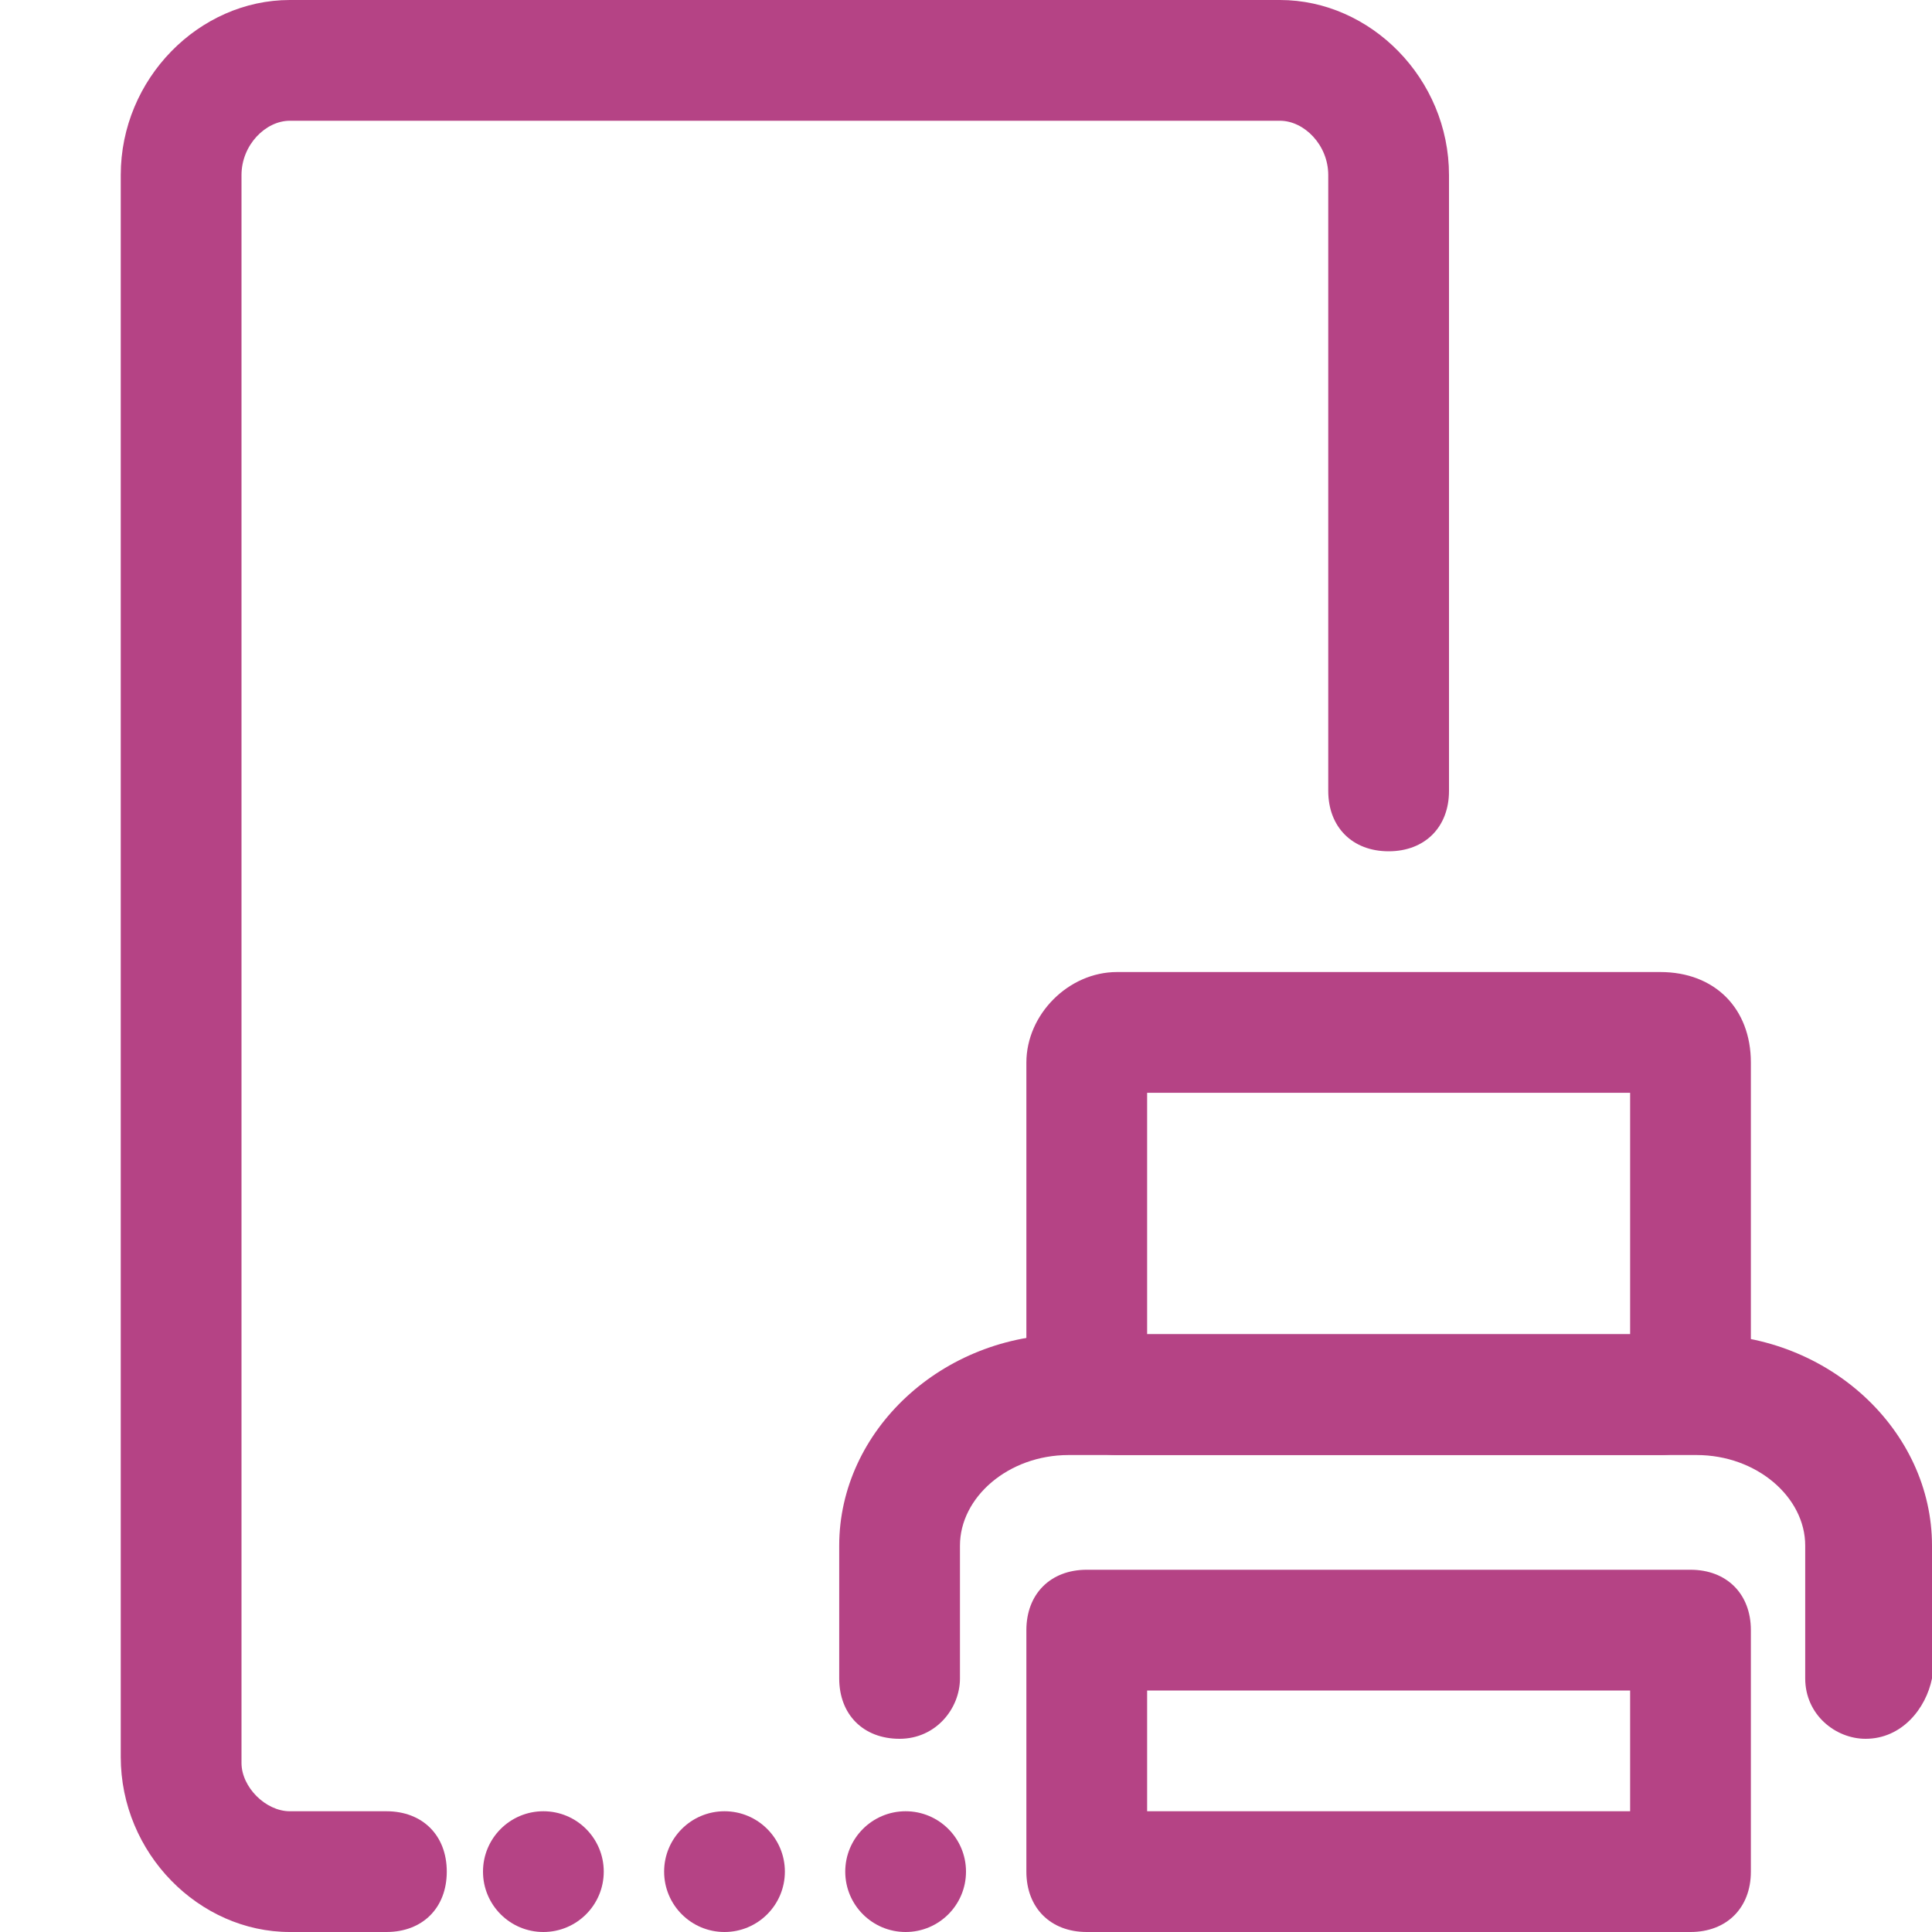 <?xml version="1.0" encoding="utf-8"?>
<!-- Generator: Adobe Illustrator 19.2.1, SVG Export Plug-In . SVG Version: 6.00 Build 0)  -->
<svg version="1.1" id="Layer_1" xmlns="http://www.w3.org/2000/svg" xmlns:xlink="http://www.w3.org/1999/xlink" x="0px" y="0px"
	 viewBox="0 0 32 32" style="enable-background:new 0 0 32 32;" xml:space="preserve">
<style type="text/css">
	.st0{fill:none;}
	.st1{fill:#B54385;}
</style>
<rect class="st0" width="32" height="32"/>
<g>
	<g>
		<path class="st1" d="M27,18.1v4h-8v-4H27 M27.5,16.1h-9c-0.8,0-1.5,0.7-1.5,1.5v5c0,0.8,0.7,1.5,1.5,1.5h9c0.8,0,1.5-0.7,1.5-1.5
			v-5C29,16.7,28.4,16.1,27.5,16.1L27.5,16.1z"/>
	</g>
	<g>
		<path class="st1" d="M27,28v2h-8v-2H27 M28,26H18c-0.6,0-1,0.4-1,1v4c0,0.6,0.4,1,1,1h10c0.6,0,1-0.4,1-1v-4
			C29,26.4,28.6,26,28,26L28,26z"/>
	</g>
	<g>
		<path class="st1" d="M30.9,28.8c-0.5,0-1-0.4-1-1v-2.2c0-0.8-0.8-1.5-1.8-1.5H17.7c-1,0-1.8,0.7-1.8,1.5v2.2c0,0.5-0.4,1-1,1
			s-1-0.4-1-1v-2.2c0-1.9,1.7-3.5,3.8-3.5h10.5c2.1,0,3.8,1.6,3.8,3.5v2.2C31.9,28.3,31.5,28.8,30.9,28.8z"/>
	</g>
</g>
<g>
	<circle class="st1" cx="9" cy="31" r="1"/>
	<circle class="st1" cx="12" cy="31" r="1"/>
	<circle class="st1" cx="15" cy="31" r="1"/>
</g>
<g>
	<path class="st1" d="M6.4,32H4.8C3.3,32,2,30.7,2,29.1V2.9C2,1.3,3.3,0,4.8,0h16.4C22.7,0,24,1.3,24,2.9v10.2c0,0.6-0.4,1-1,1
		s-1-0.4-1-1V2.9C22,2.4,21.6,2,21.2,2H4.8C4.4,2,4,2.4,4,2.9v26.3C4,29.6,4.4,30,4.8,30h1.6c0.6,0,1,0.4,1,1S7,32,6.4,32z"/>
</g>
</svg>
